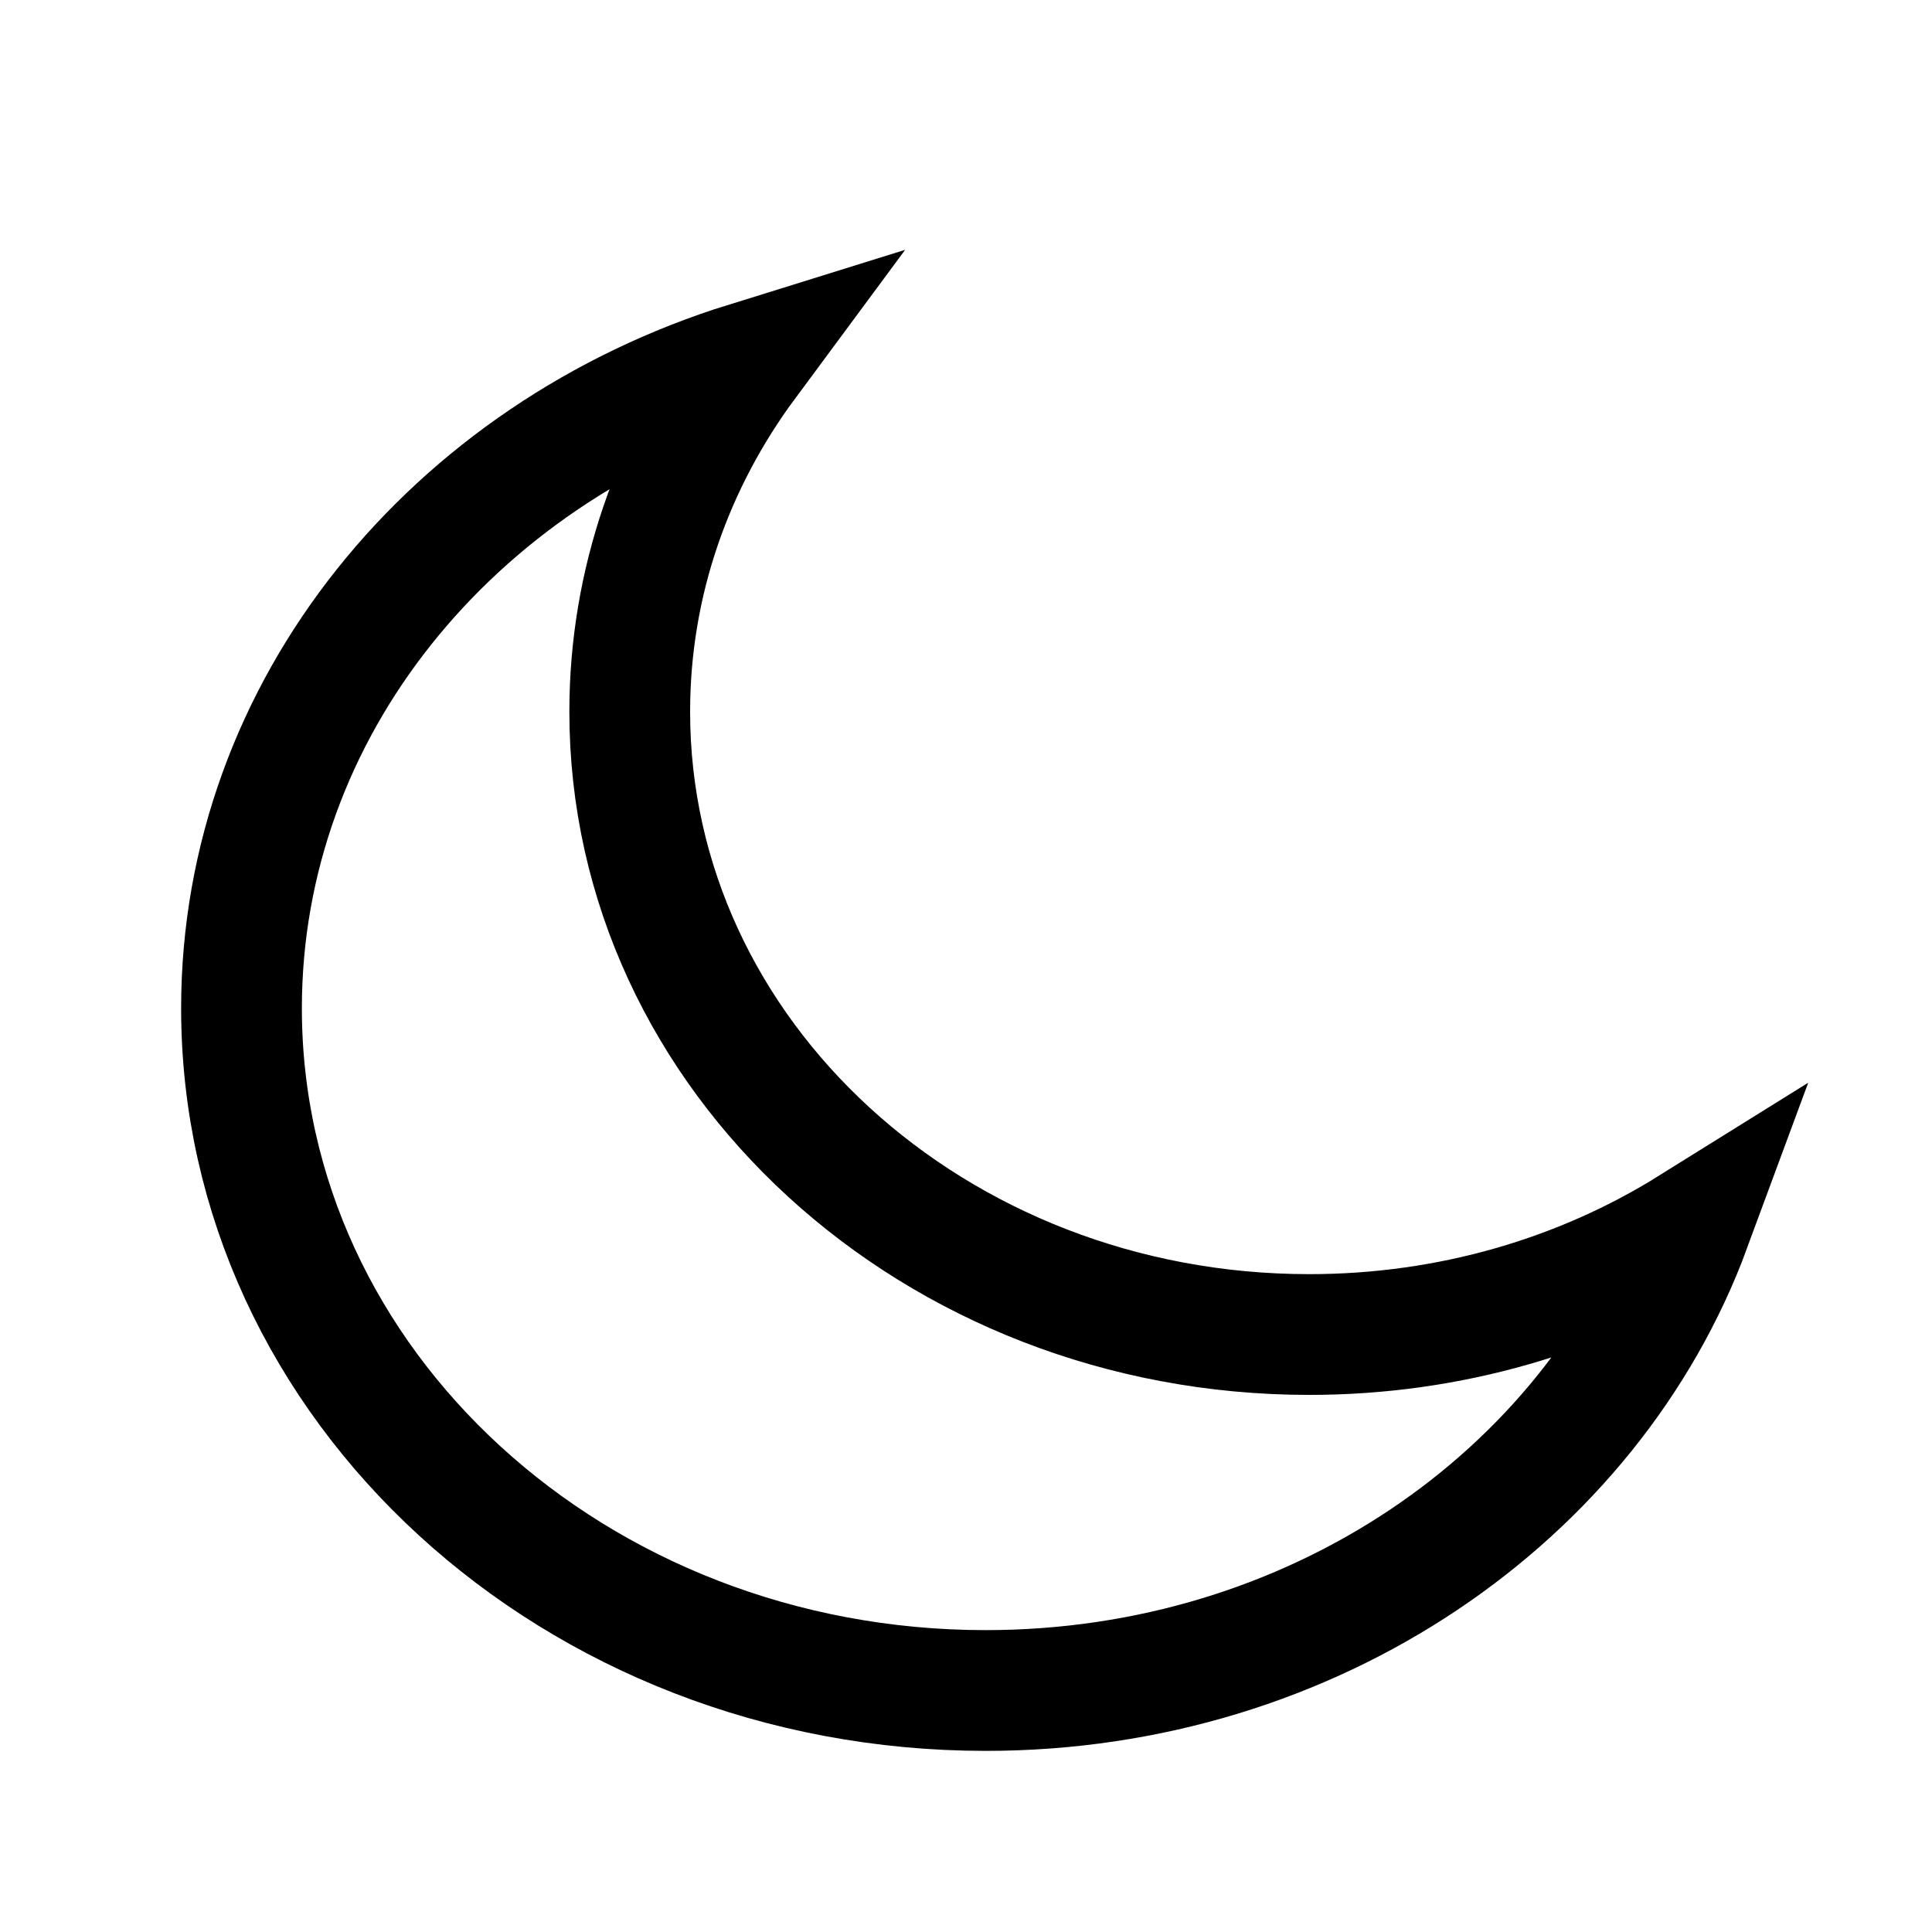 <svg xmlns="http://www.w3.org/2000/svg" width="20" height="20" viewBox="0 0 20 20" fill="none">
  <path fill-rule="evenodd" clip-rule="evenodd" d="M13.553 13.815C9.669 13.815 6.519 10.928 6.519 7.368C6.519 6.025 6.967 4.782 7.731 3.75C4.69 4.695 2.5 7.331 2.5 10.438C2.5 14.338 5.949 17.5 10.204 17.5C13.593 17.5 16.47 15.493 17.5 12.704C16.375 13.405 15.016 13.815 13.553 13.815Z"  stroke="black" stroke-width="1.25"/>
</svg>